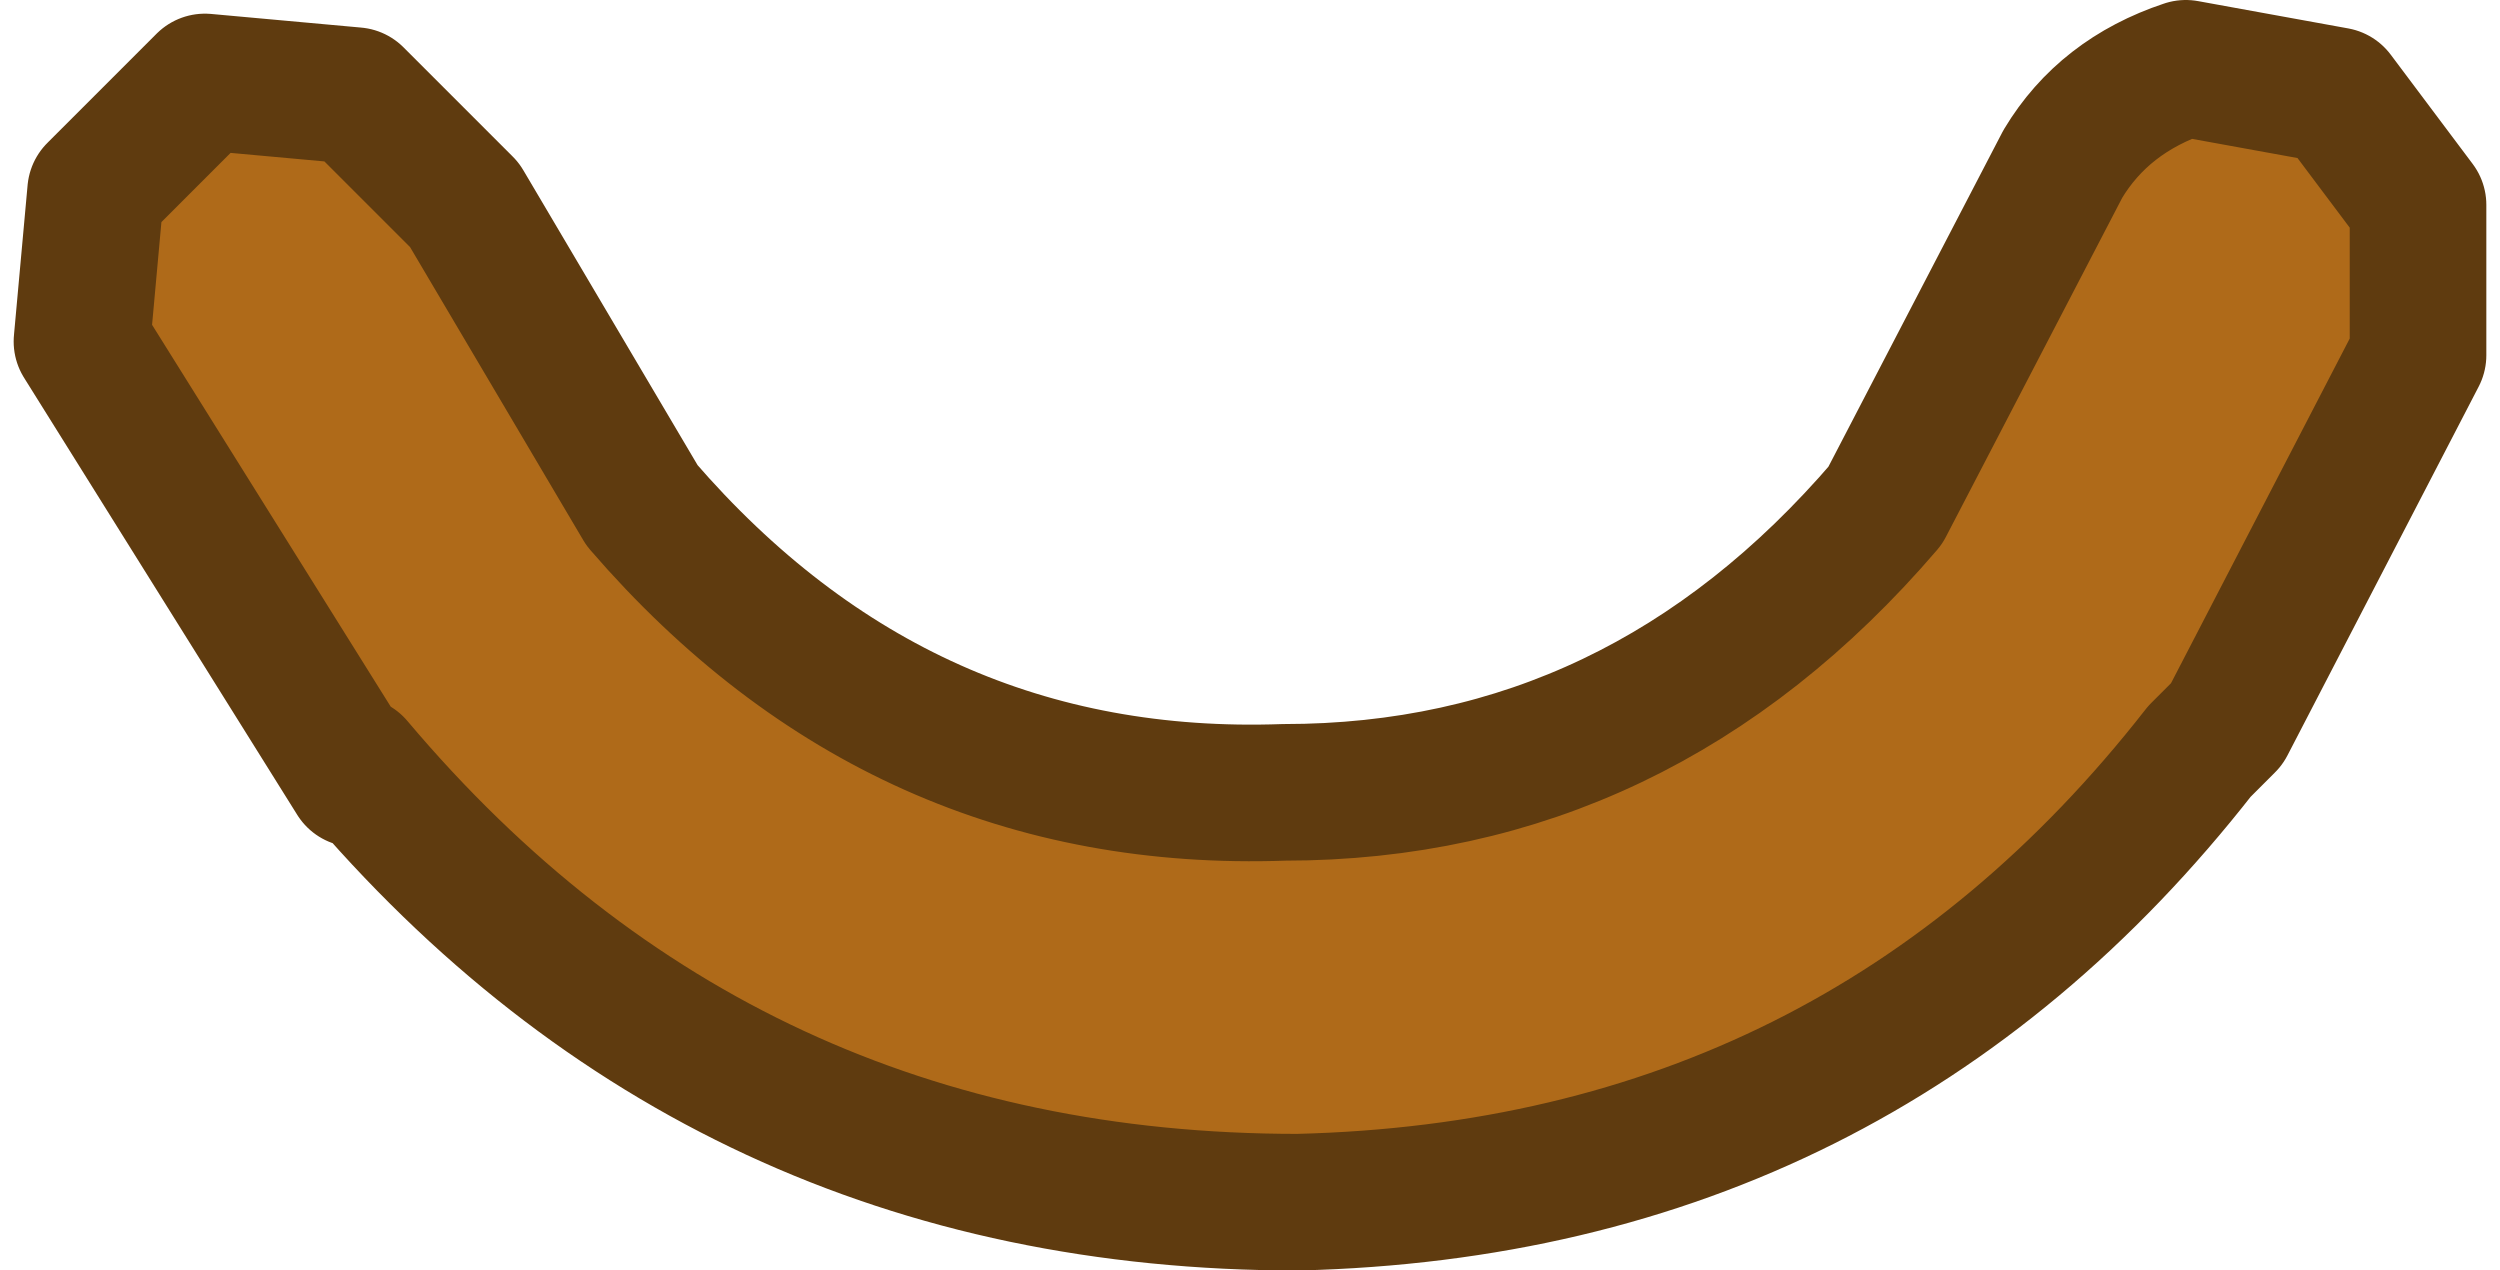 <?xml version="1.0" encoding="UTF-8" standalone="no"?>
<svg xmlns:xlink="http://www.w3.org/1999/xlink" height="4.65px" width="9.15px" xmlns="http://www.w3.org/2000/svg">
  <g transform="matrix(1.0, 0.0, 0.0, 1.0, 2.75, 0.8)">
    <path d="M-2.45 0.45 L-2.4 -0.1 -2.0 -0.5 -1.45 -0.45 -1.05 -0.05 -0.4 1.05 Q0.55 2.15 1.95 2.1 3.25 2.1 4.15 1.05 L4.8 -0.2 Q4.95 -0.45 5.25 -0.55 L5.8 -0.45 6.1 -0.05 6.1 0.5 5.4 1.85 5.3 1.95 Q4.05 3.55 2.0 3.6 -0.1 3.6 -1.45 2.0 L-1.45 2.05 -2.45 0.45" fill="#af6a19" fill-rule="evenodd" stroke="none"/>
    <path d="M-2.45 0.45 L-1.45 2.05 -1.45 2.0 Q-0.1 3.6 2.0 3.6 4.05 3.55 5.3 1.95 L5.4 1.85 6.1 0.5 6.1 -0.05 5.8 -0.45 5.25 -0.55 Q4.95 -0.45 4.8 -0.2 L4.15 1.05 Q3.25 2.1 1.95 2.1 0.55 2.15 -0.4 1.05 L-1.05 -0.05 -1.45 -0.45 -2.0 -0.5 -2.4 -0.1 -2.45 0.45 Z" fill="none" stroke="#5f3b0f" stroke-linecap="round" stroke-linejoin="round" stroke-width="0.5"/>
  </g>
</svg>
